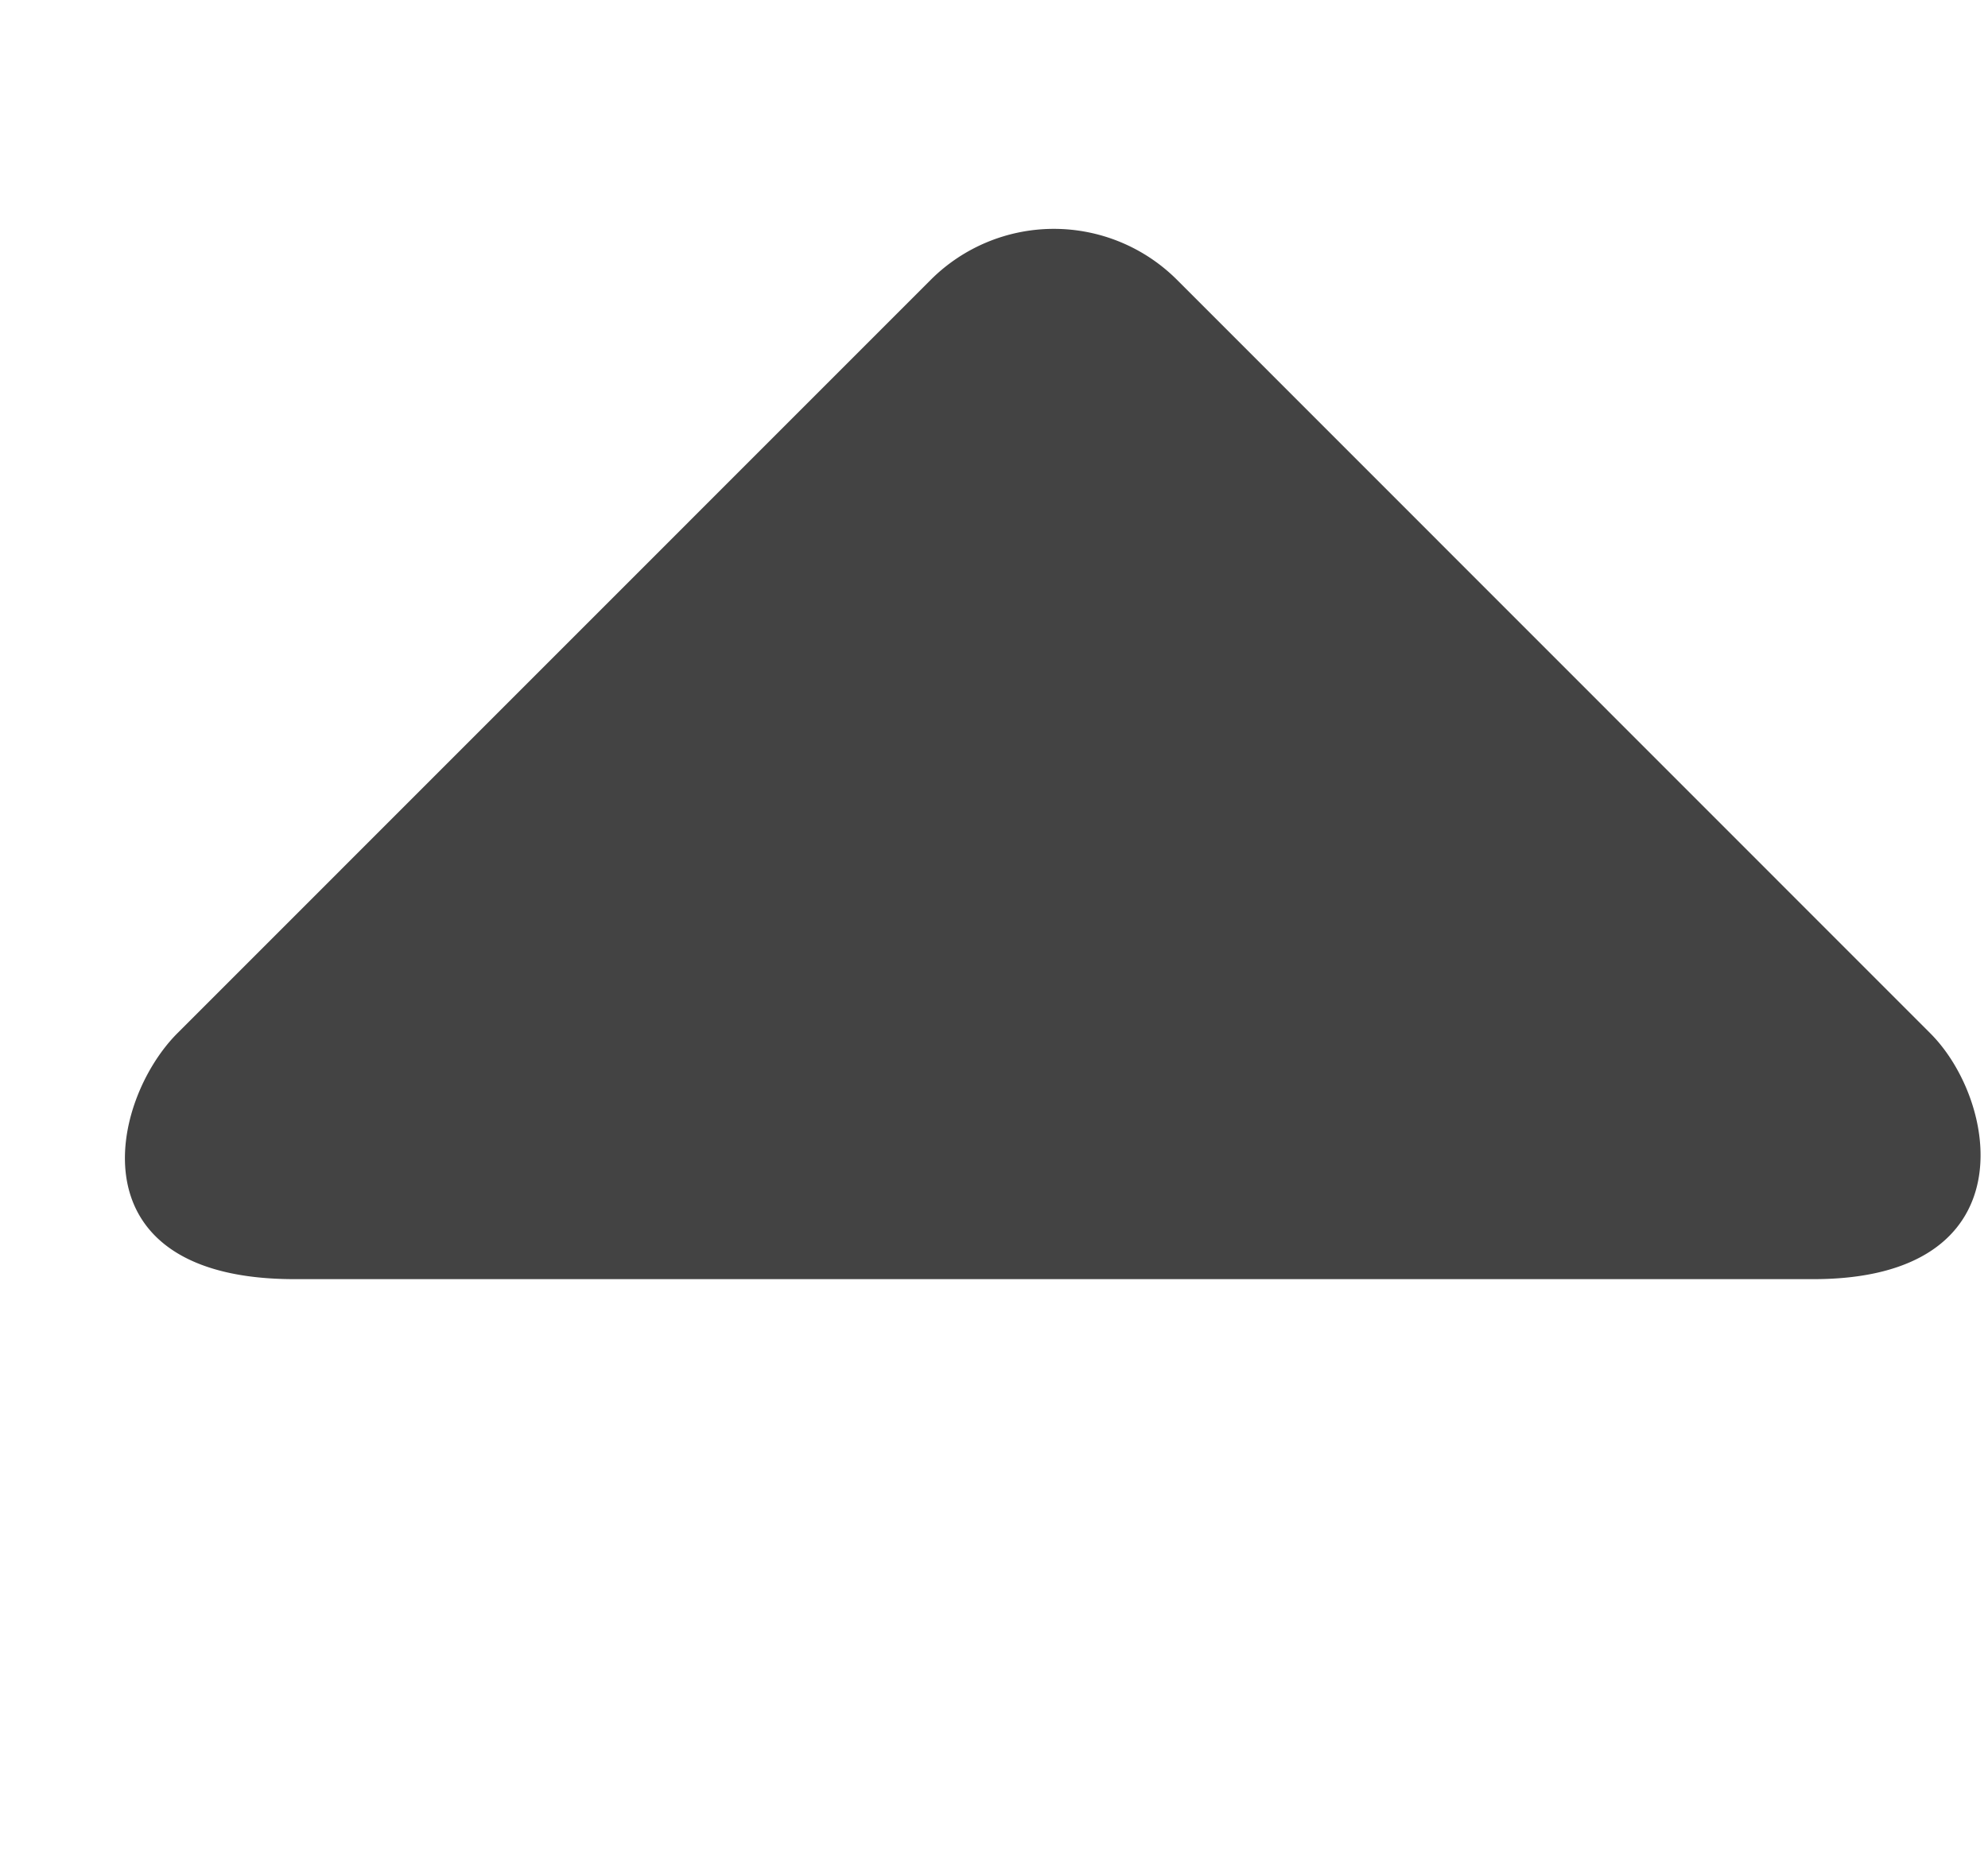 <svg viewBox="0 0 17 16" xmlns="http://www.w3.org/2000/svg" class="si-glyph si-glyph-triangle-up"><title>1236</title><path d="M7.96 2.392a1.49 1.49 0 0 1 2.104 0l6.442 6.444c.582.58.84 2.103-1 2.103H2.518c-1.902 0-1.582-1.522-1-2.104L7.96 2.392z" fill="#434343" class="si-glyph-fill" fill-rule="evenodd"/></svg>